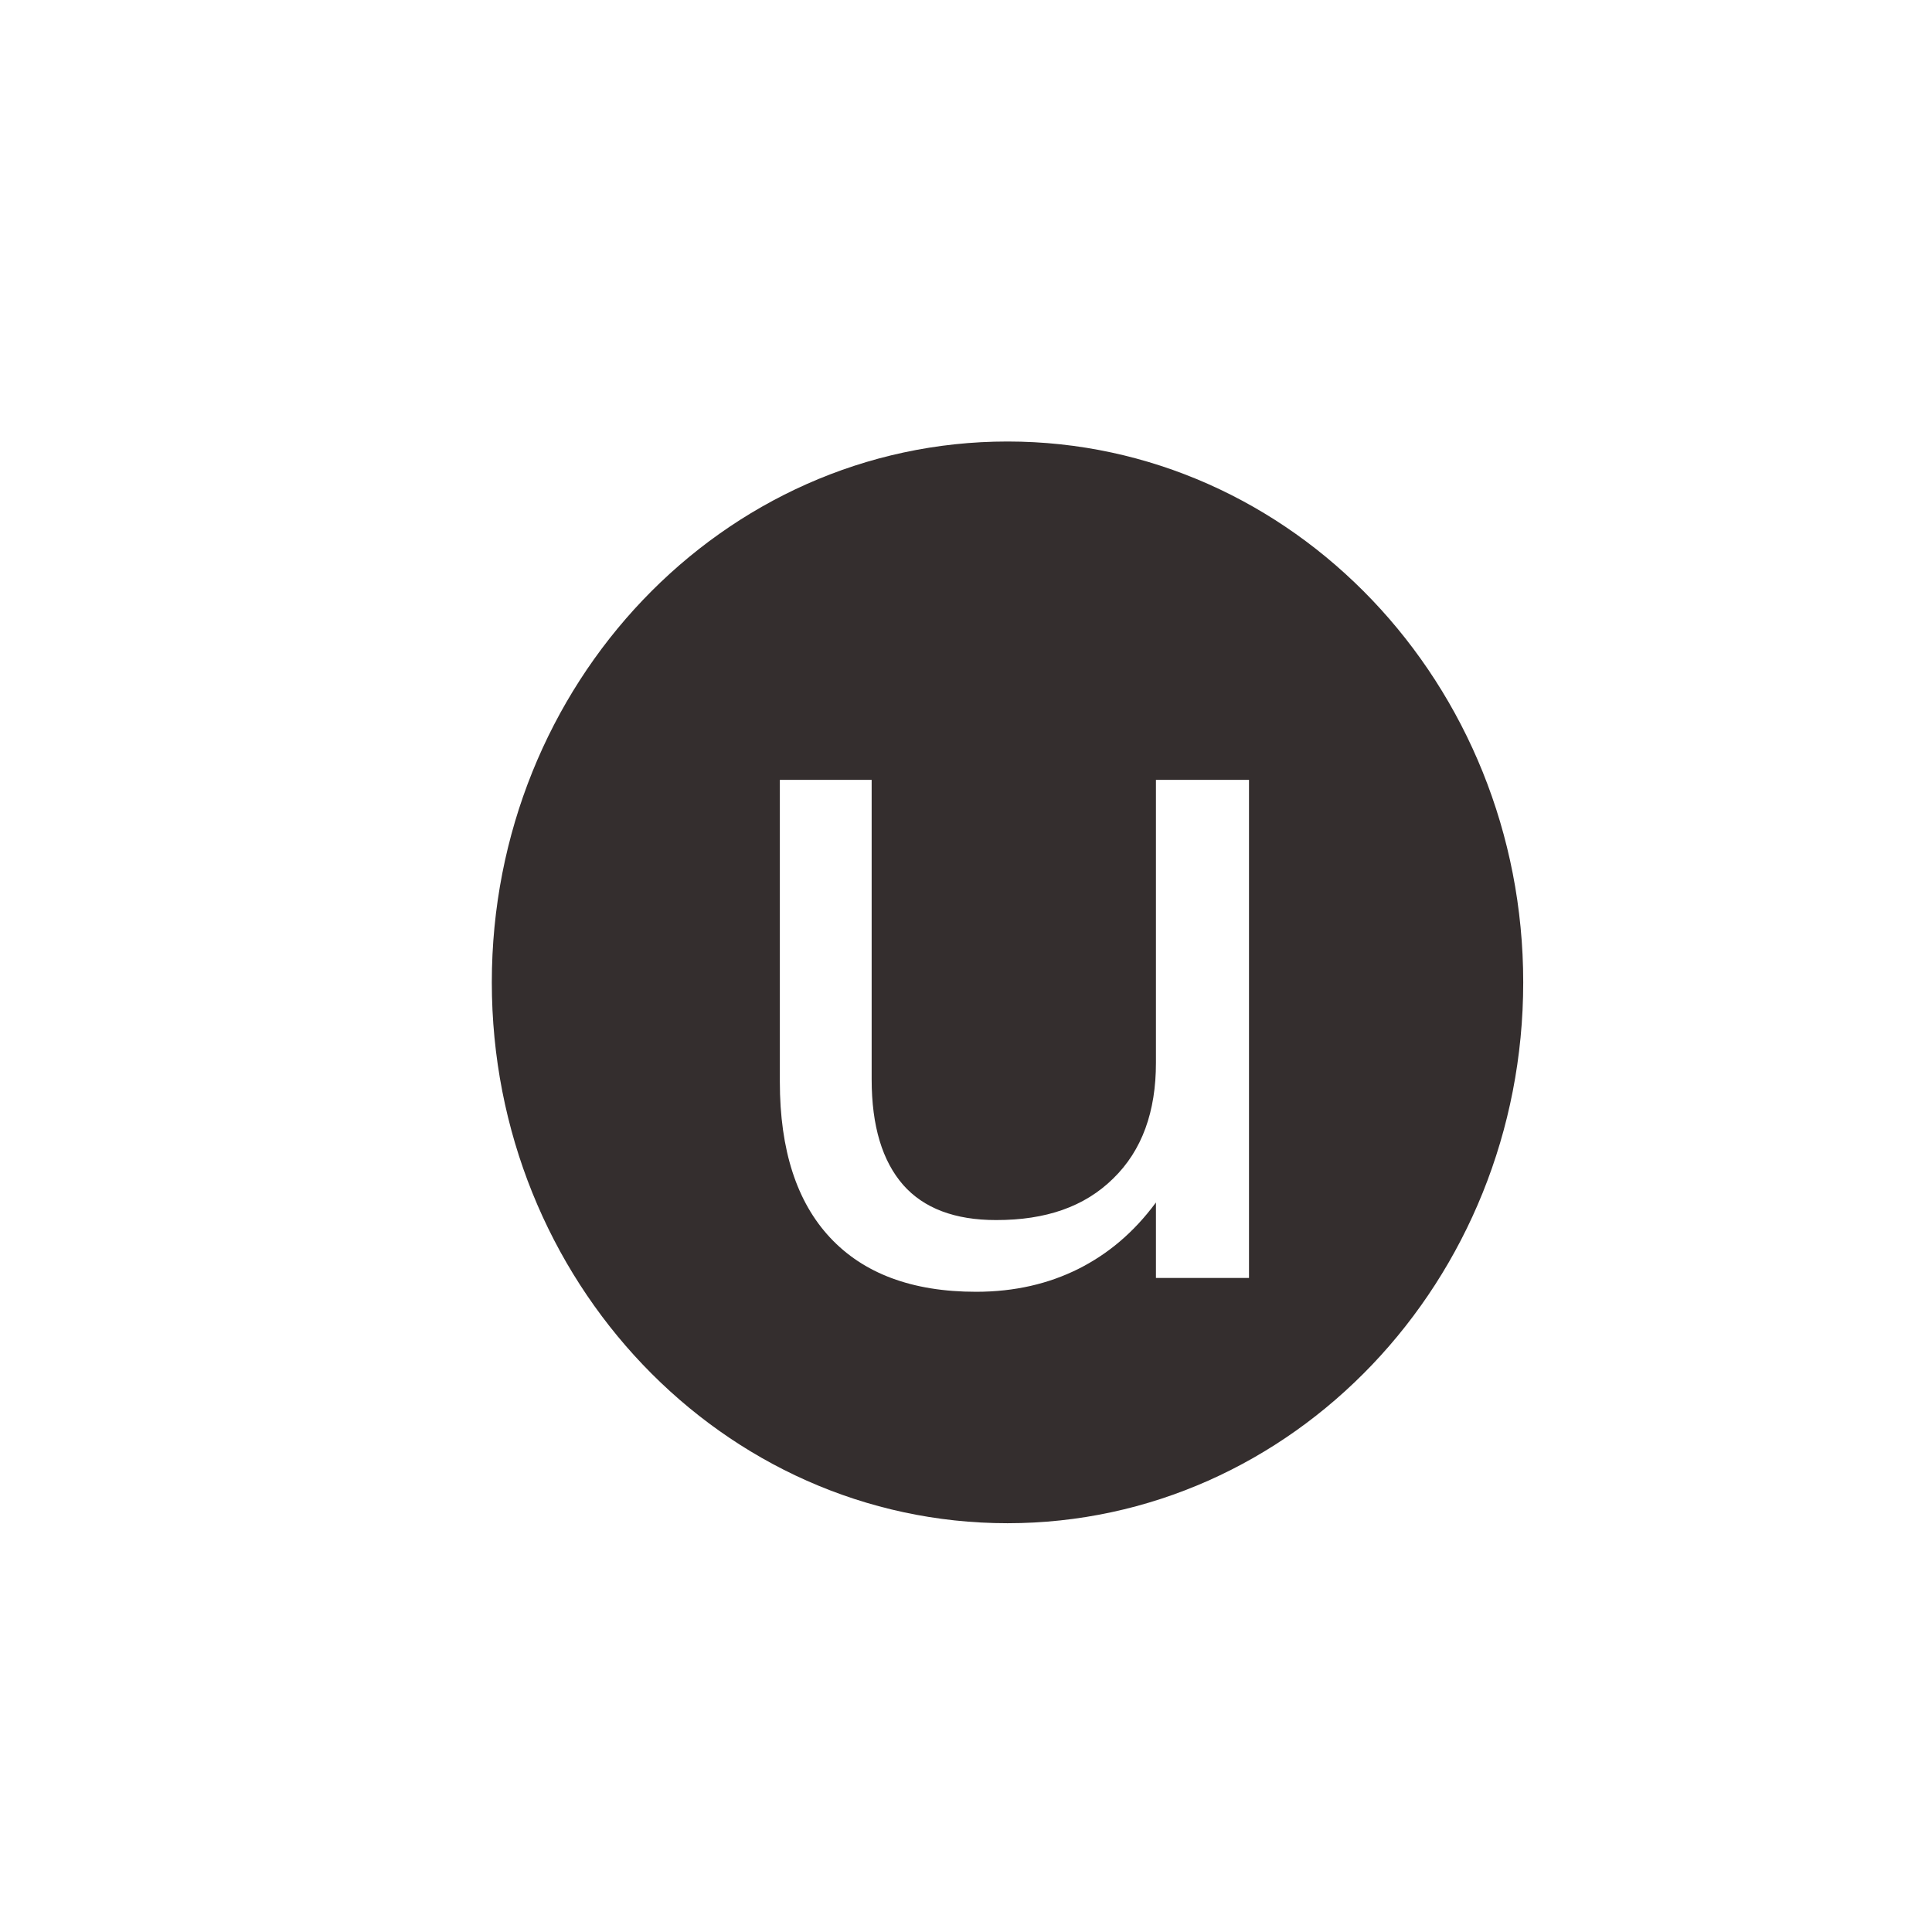 <?xml version="1.0" encoding="UTF-8" standalone="no"?>
<!-- Created with Inkscape (http://www.inkscape.org/) -->

<svg
   xmlns:dc="http://purl.org/dc/elements/1.1/"
   xmlns:cc="http://creativecommons.org/ns#"
   xmlns:rdf="http://www.w3.org/1999/02/22-rdf-syntax-ns#"
   xmlns:svg="http://www.w3.org/2000/svg"
   xmlns="http://www.w3.org/2000/svg"
   xmlns:xlink="http://www.w3.org/1999/xlink"
   xmlns:sodipodi="http://sodipodi.sourceforge.net/DTD/sodipodi-0.dtd"
   xmlns:inkscape="http://www.inkscape.org/namespaces/inkscape"
   sodipodi:docname="domain.usage.svg"
   inkscape:version="0.48.5 r10040"
   id="svg1"
   height="48"
   width="48"
   version="1.0"
   inkscape:export-filename="domain.usage.png"
   inkscape:export-xdpi="30"
   inkscape:export-ydpi="30">
  <sodipodi:namedview
     pagecolor="#ffffff"
     bordercolor="#666666"
     borderopacity="1"
     objecttolerance="10"
     gridtolerance="10"
     guidetolerance="10"
     inkscape:pageopacity="0"
     inkscape:pageshadow="2"
     inkscape:window-width="910"
     inkscape:window-height="526"
     id="namedview31"
     showgrid="false"
     inkscape:zoom="4.9166667"
     inkscape:cx="22.881356"
     inkscape:cy="21.228947"
     inkscape:window-x="242"
     inkscape:window-y="259"
     inkscape:window-maximized="0"
     inkscape:current-layer="svg1" />
  <defs
     id="defs3">
    <linearGradient
       y2="-34.66"
       x2="62.393"
       y1="30.283"
       x1="100.984"
       gradientTransform="translate(-63.463,8.839)"
       gradientUnits="userSpaceOnUse"
       id="linearGradient2846-142"
       xlink:href="#linearGradient2972-672"
       inkscape:collect="always" />
    <linearGradient
       id="linearGradient2972-672">
      <stop
         offset="0"
         style="stop-color:#ffffff;stop-opacity:0.4"
         id="stop2968" />
      <stop
         offset="1"
         style="stop-color:#ffffff;stop-opacity:0"
         id="stop2970" />
    </linearGradient>
    <linearGradient
       y2="6.1"
       x2="6.358"
       y1="32.757"
       x1="11.355"
       gradientTransform="matrix(2.012,0,0,1.08,3.973,7.931)"
       gradientUnits="userSpaceOnUse"
       id="linearGradient2848-440"
       xlink:href="#linearGradient6621-268"
       inkscape:collect="always" />
    <linearGradient
       id="linearGradient6621-268">
      <stop
         offset="0"
         style="stop-color:#baf508;stop-opacity:0"
         id="stop2975" />
      <stop
         offset="1"
         style="stop-color:#dbfdc3;stop-opacity:0.743"
         id="stop2977" />
    </linearGradient>
    <linearGradient
       inkscape:collect="always"
       xlink:href="#linearGradient2972-672"
       id="linearGradient3003"
       gradientUnits="userSpaceOnUse"
       gradientTransform="matrix(1.556,0,0,1.25,-94.777,17.387)"
       x1="100.984"
       y1="30.283"
       x2="62.393"
       y2="-34.66" />
    <linearGradient
       inkscape:collect="always"
       xlink:href="#linearGradient2972-672"
       id="linearGradient3010"
       gradientUnits="userSpaceOnUse"
       gradientTransform="matrix(1.556,0,0,1.25,-94.777,17.387)"
       x1="100.984"
       y1="30.283"
       x2="62.393"
       y2="-34.66" />
  </defs>
  <path
     style="fill:#342e2e;fill-opacity:1;fill-rule:evenodd;stroke:none"
     d="M 25.031 10.969 C 17.955 10.969 12.219 16.993 12.219 24.406 C 12.219 31.82 17.955 37.844 25.031 37.844 C 32.108 37.844 37.844 31.82 37.844 24.406 C 37.844 16.993 32.108 10.969 25.031 10.969 z M 19.375 19.375 L 21.656 19.375 L 21.656 26.812 C 21.656 27.985 21.924 28.848 22.438 29.438 C 22.951 30.02 23.724 30.313 24.75 30.312 C 25.983 30.313 26.944 29.982 27.656 29.281 C 28.376 28.581 28.719 27.615 28.719 26.406 L 28.719 19.375 L 31.031 19.375 L 31.031 31.75 L 28.719 31.75 L 28.719 29.875 C 28.164 30.627 27.518 31.163 26.781 31.531 C 26.053 31.892 25.218 32.094 24.25 32.094 C 22.653 32.094 21.453 31.635 20.625 30.75 C 19.797 29.865 19.375 28.578 19.375 26.875 L 19.375 19.375 z "
     id="path3064" />
</svg>
